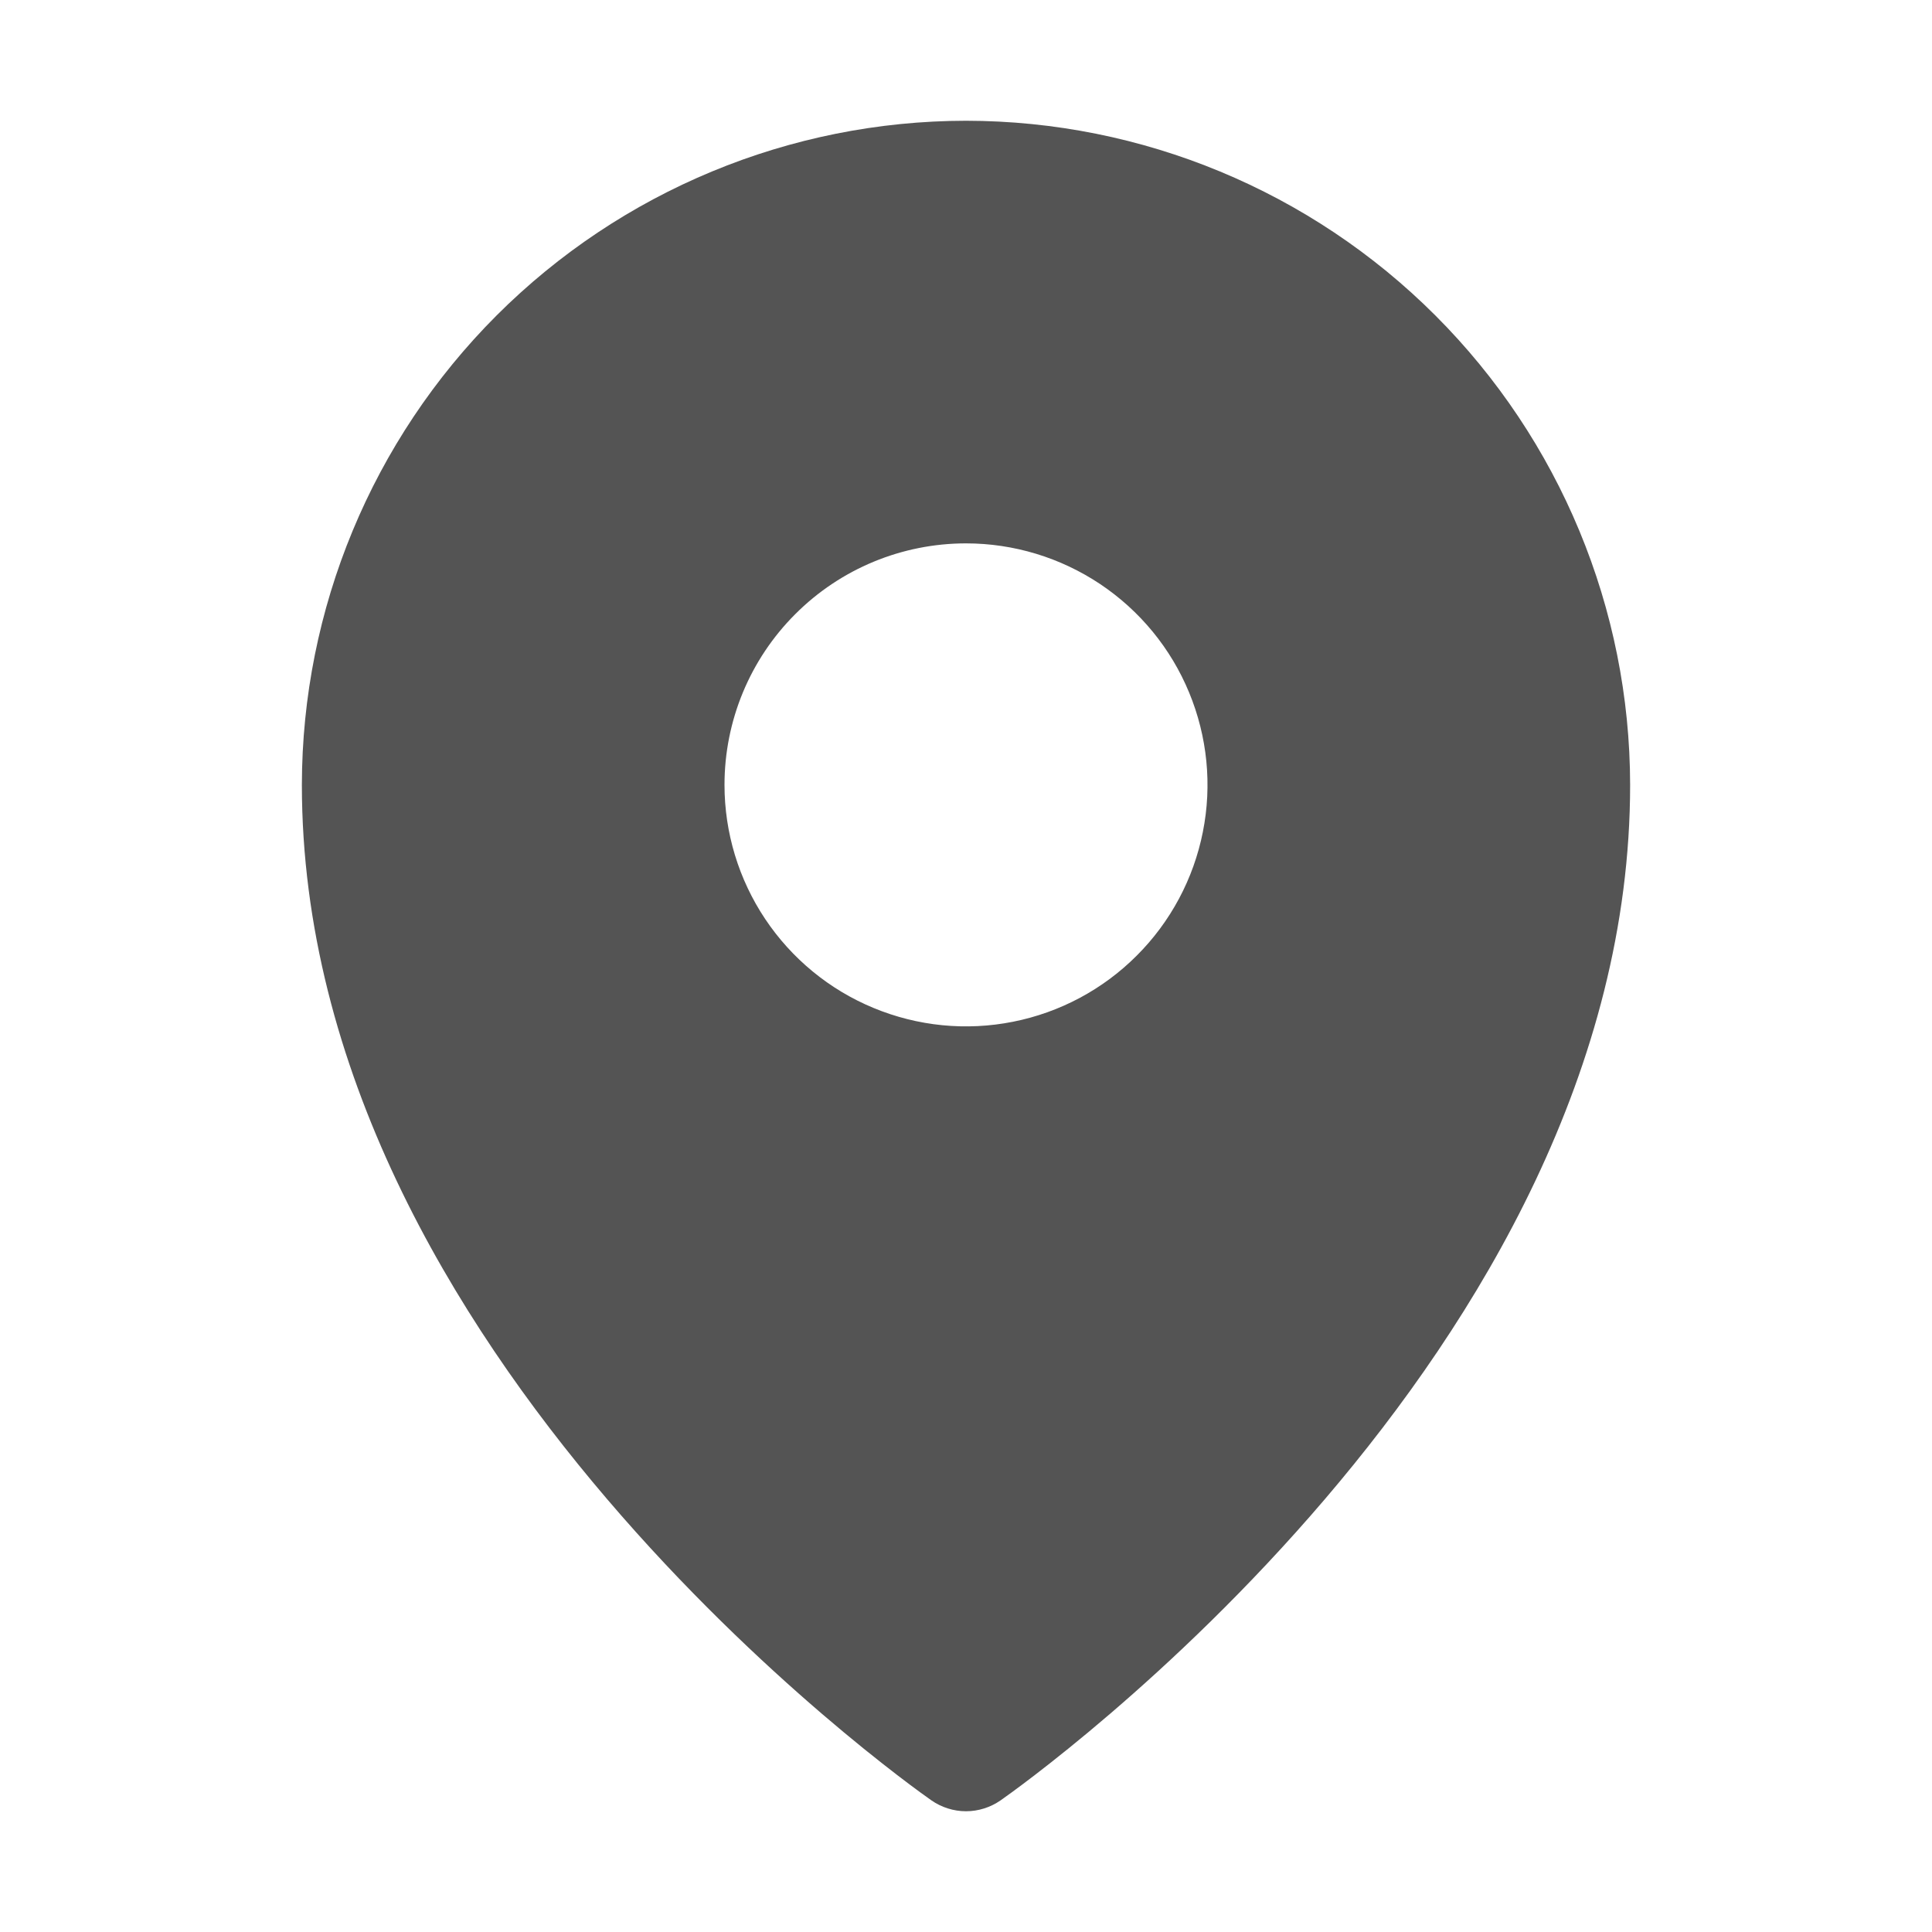 <svg width="32" height="32" viewBox="0 0 32 32" fill="none" xmlns="http://www.w3.org/2000/svg">
<path d="M16 2C13.084 2.003 10.288 3.163 8.225 5.225C6.163 7.288 5.003 10.084 5 13C5 22.413 15 29.521 15.426 29.819C15.594 29.936 15.795 30 16 30C16.205 30 16.406 29.936 16.574 29.819C17 29.521 27 22.413 27 13C26.997 10.084 25.837 7.288 23.774 5.225C21.712 3.163 18.916 2.003 16 2ZM16 9C16.791 9 17.564 9.235 18.222 9.674C18.88 10.114 19.393 10.738 19.695 11.469C19.998 12.2 20.078 13.004 19.923 13.78C19.769 14.556 19.388 15.269 18.828 15.828C18.269 16.388 17.556 16.769 16.78 16.923C16.004 17.078 15.2 16.998 14.469 16.695C13.738 16.393 13.114 15.88 12.674 15.222C12.235 14.565 12 13.791 12 13C12 11.939 12.421 10.922 13.172 10.172C13.922 9.421 14.939 9 16 9Z" fill="#545454"/>
</svg>
